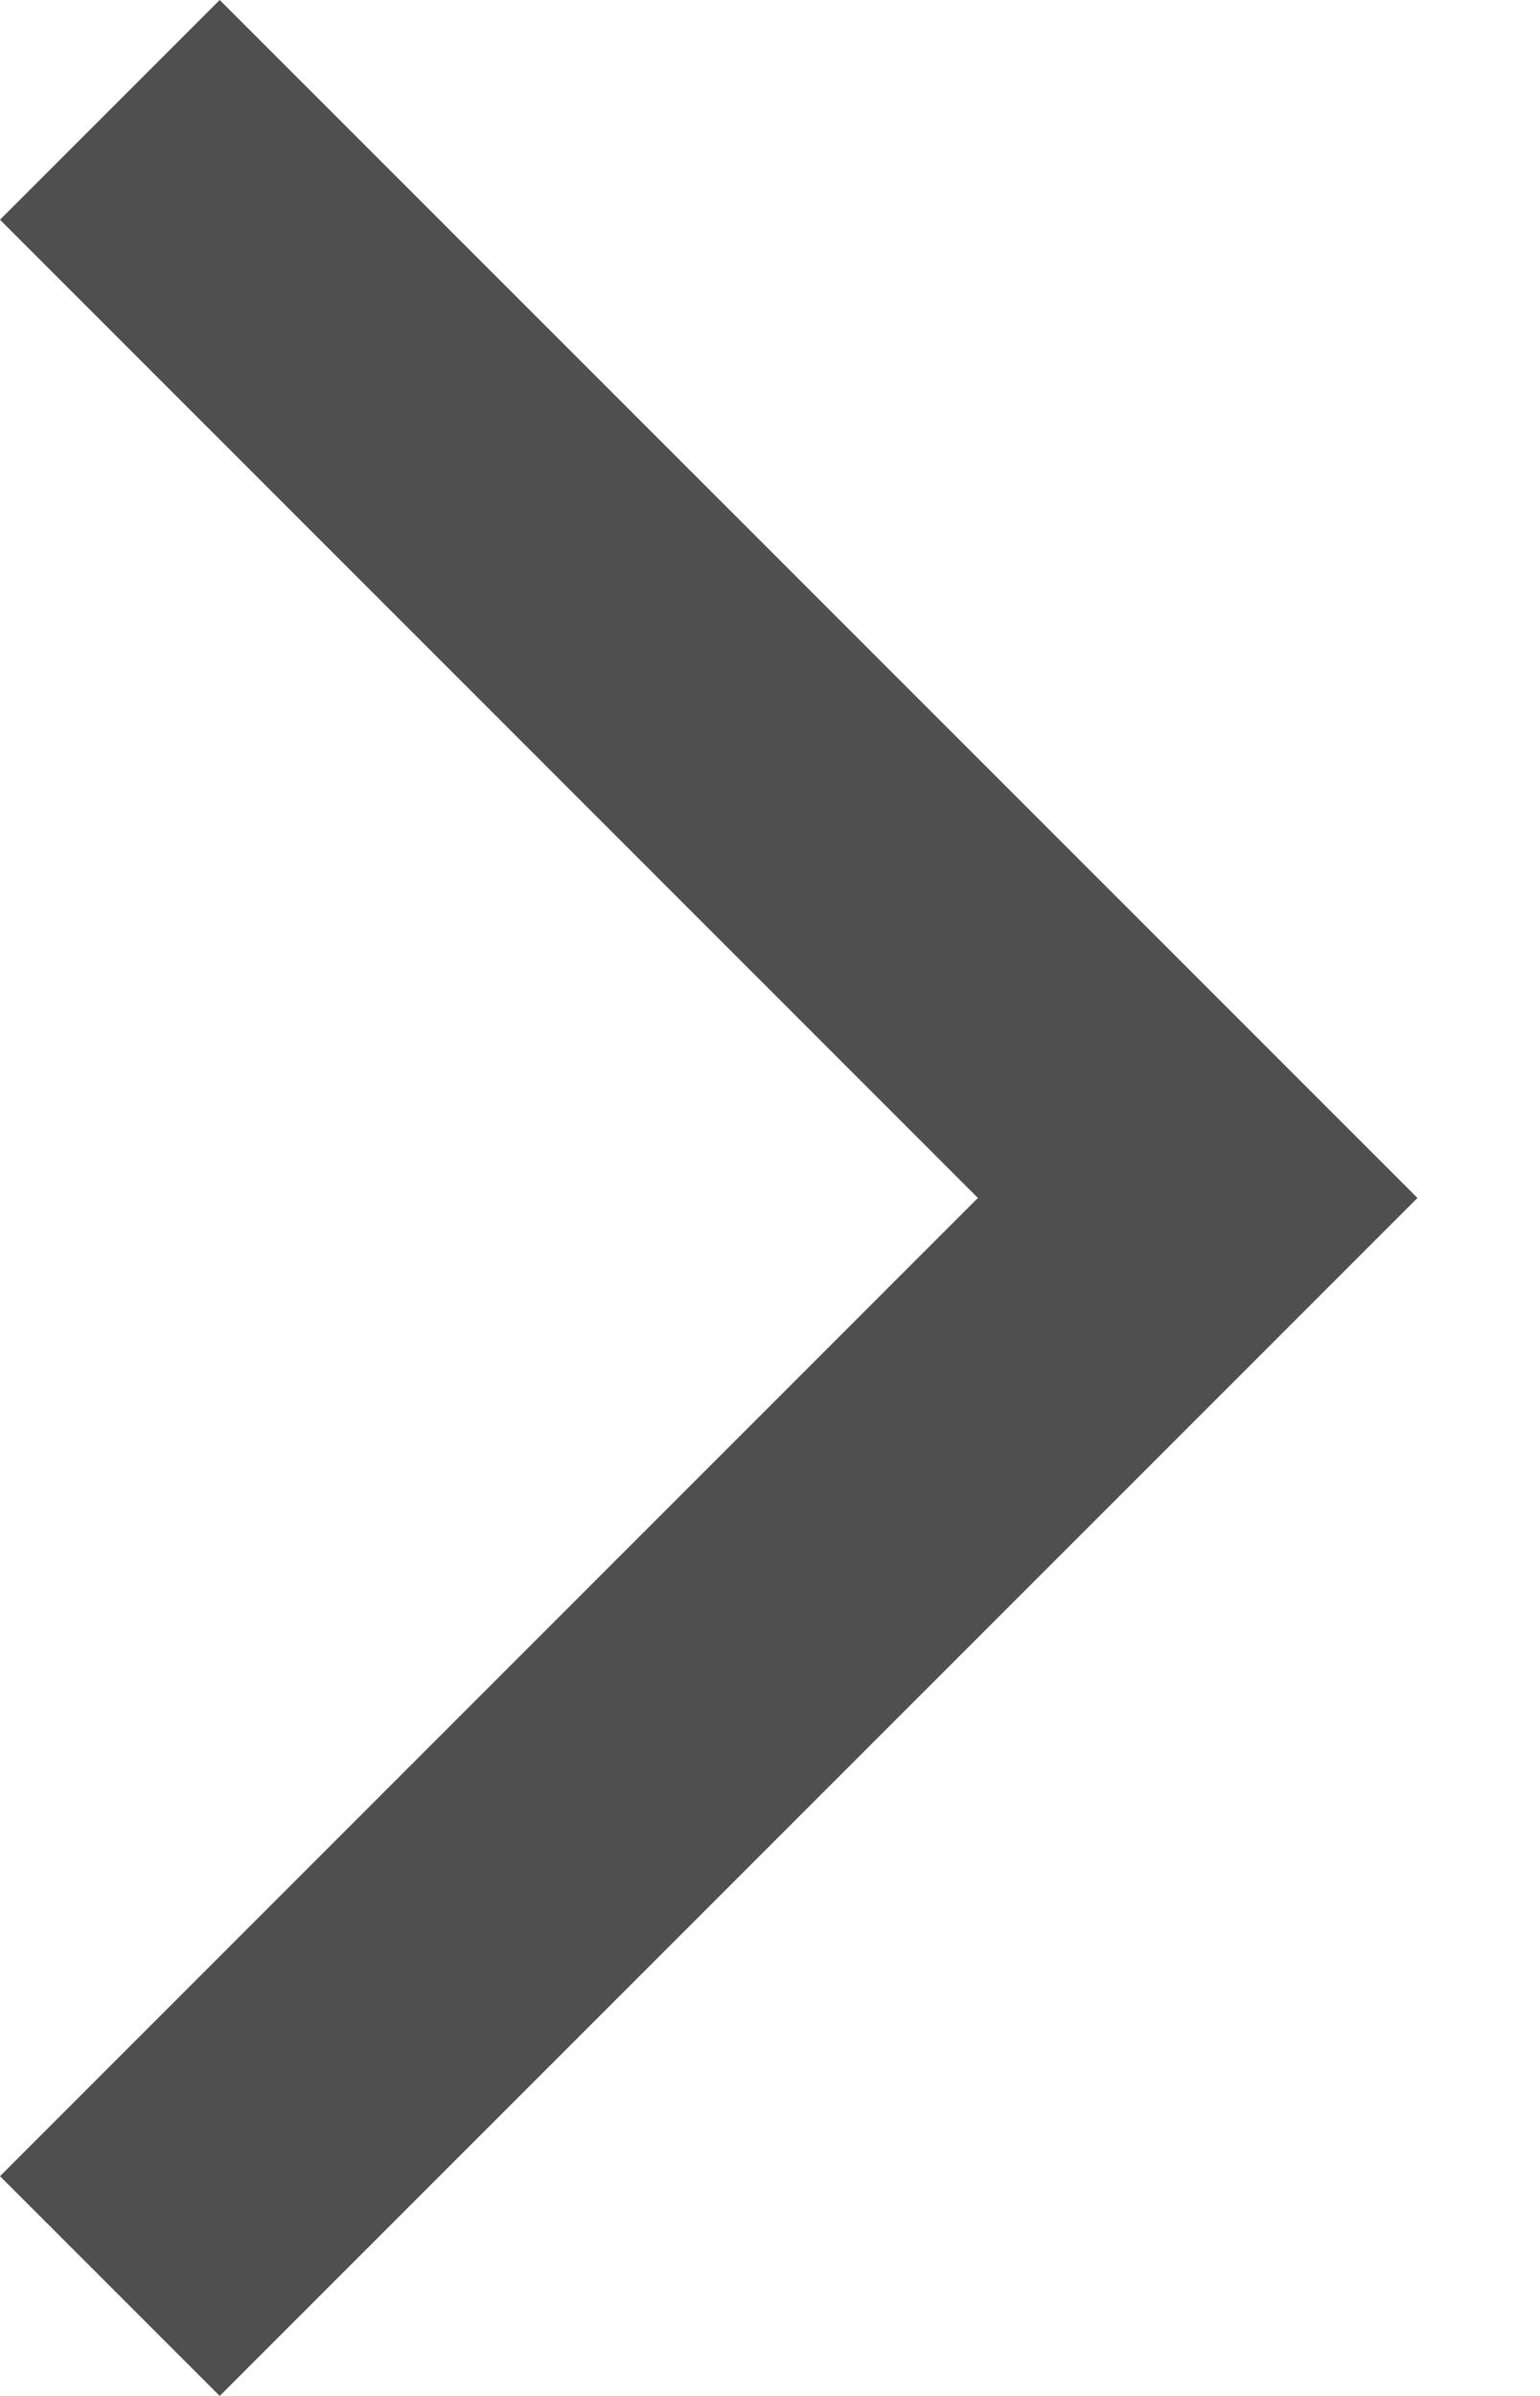 <svg width="9" height="14" viewBox="0 0 9 14" fill="none" xmlns="http://www.w3.org/2000/svg">
<path fill-rule="evenodd" clip-rule="evenodd" d="M1.284 0L2.19345e-05 1.284L5.715 7L2.19345e-05 12.716L1.284 14L8.284 7L1.284 0Z" fill="#4F4F4F"/>
</svg>
